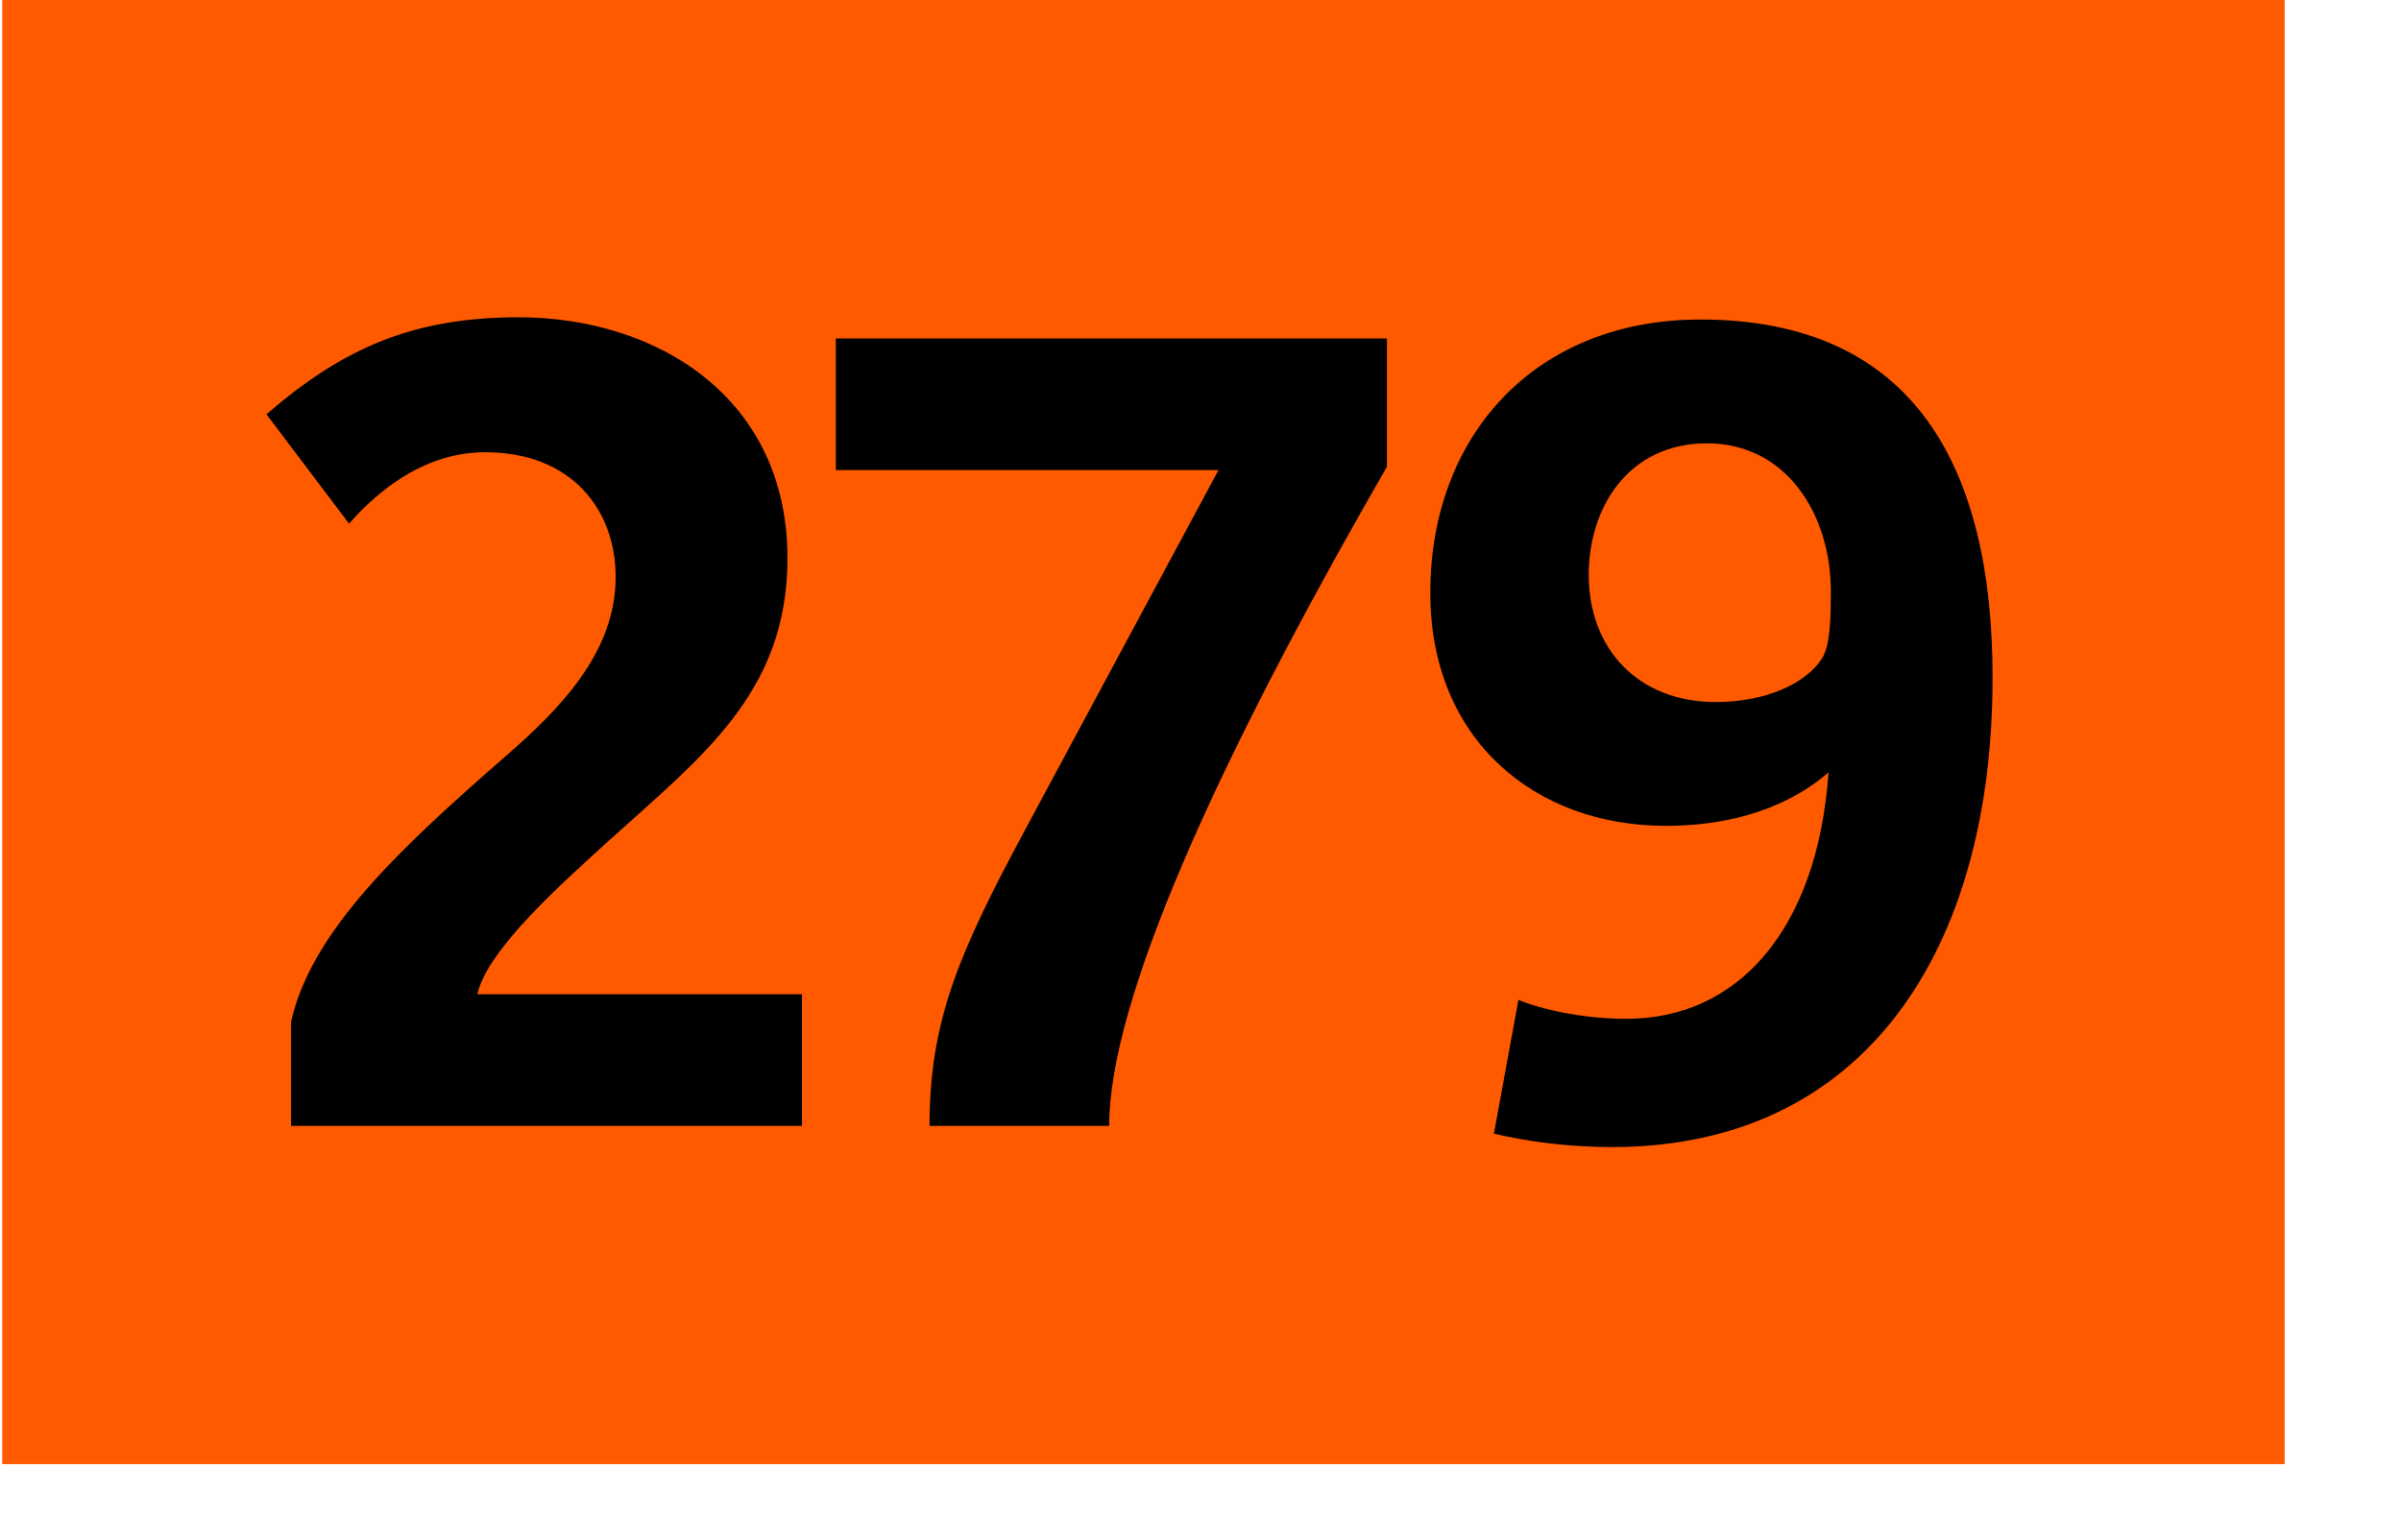 <svg xmlns="http://www.w3.org/2000/svg" width="120" height="77" viewBox="0 0 126 81"><path fill-rule="evenodd" clip-rule="evenodd" fill="#ff5a00" d="M0 0h120v77H0z"/><path d="M15.184 59.212v-5.455c1.056-4.81 5.807-9.209 11.32-14.019 2.757-2.404 5.748-5.396 5.748-9.385 0-3.578-2.346-6.569-6.863-6.569-3.636 0-6.159 2.64-7.156 3.754l-4.34-5.748c3.988-3.46 7.684-5.103 13.256-5.103 7.273 0 14.136 4.223 14.136 12.669 0 7.098-4.516 10.44-9.502 14.957-2.112 1.936-6.276 5.572-6.804 7.978h17.069v6.921H15.184zM58.198 59.212h-9.443c0-5.455 1.466-8.975 5.103-15.72l10.088-18.77H43.828v-6.921h28.975v6.745c-9.091 15.779-14.605 28.155-14.605 34.666zM84.643 60.326c-2.346 0-4.457-.293-6.217-.704l1.29-7.038c1.114.469 3.284.997 5.689.997 5.807 0 10.03-4.634 10.616-12.963-1.407 1.232-4.105 2.815-8.563 2.815-6.862 0-12.376-4.517-12.376-12.259 0-8.27 5.514-14.37 14.194-14.37 11.32 0 15.368 7.859 15.368 18.828.001 14.371-6.746 24.694-20.001 24.694zm4.986-37.011c-4.106 0-6.218 3.343-6.218 6.921 0 3.871 2.581 6.687 6.687 6.687 2.64 0 4.751-.997 5.572-2.287.469-.704.469-2.346.469-3.578 0-3.93-2.287-7.743-6.51-7.743z"/></svg>